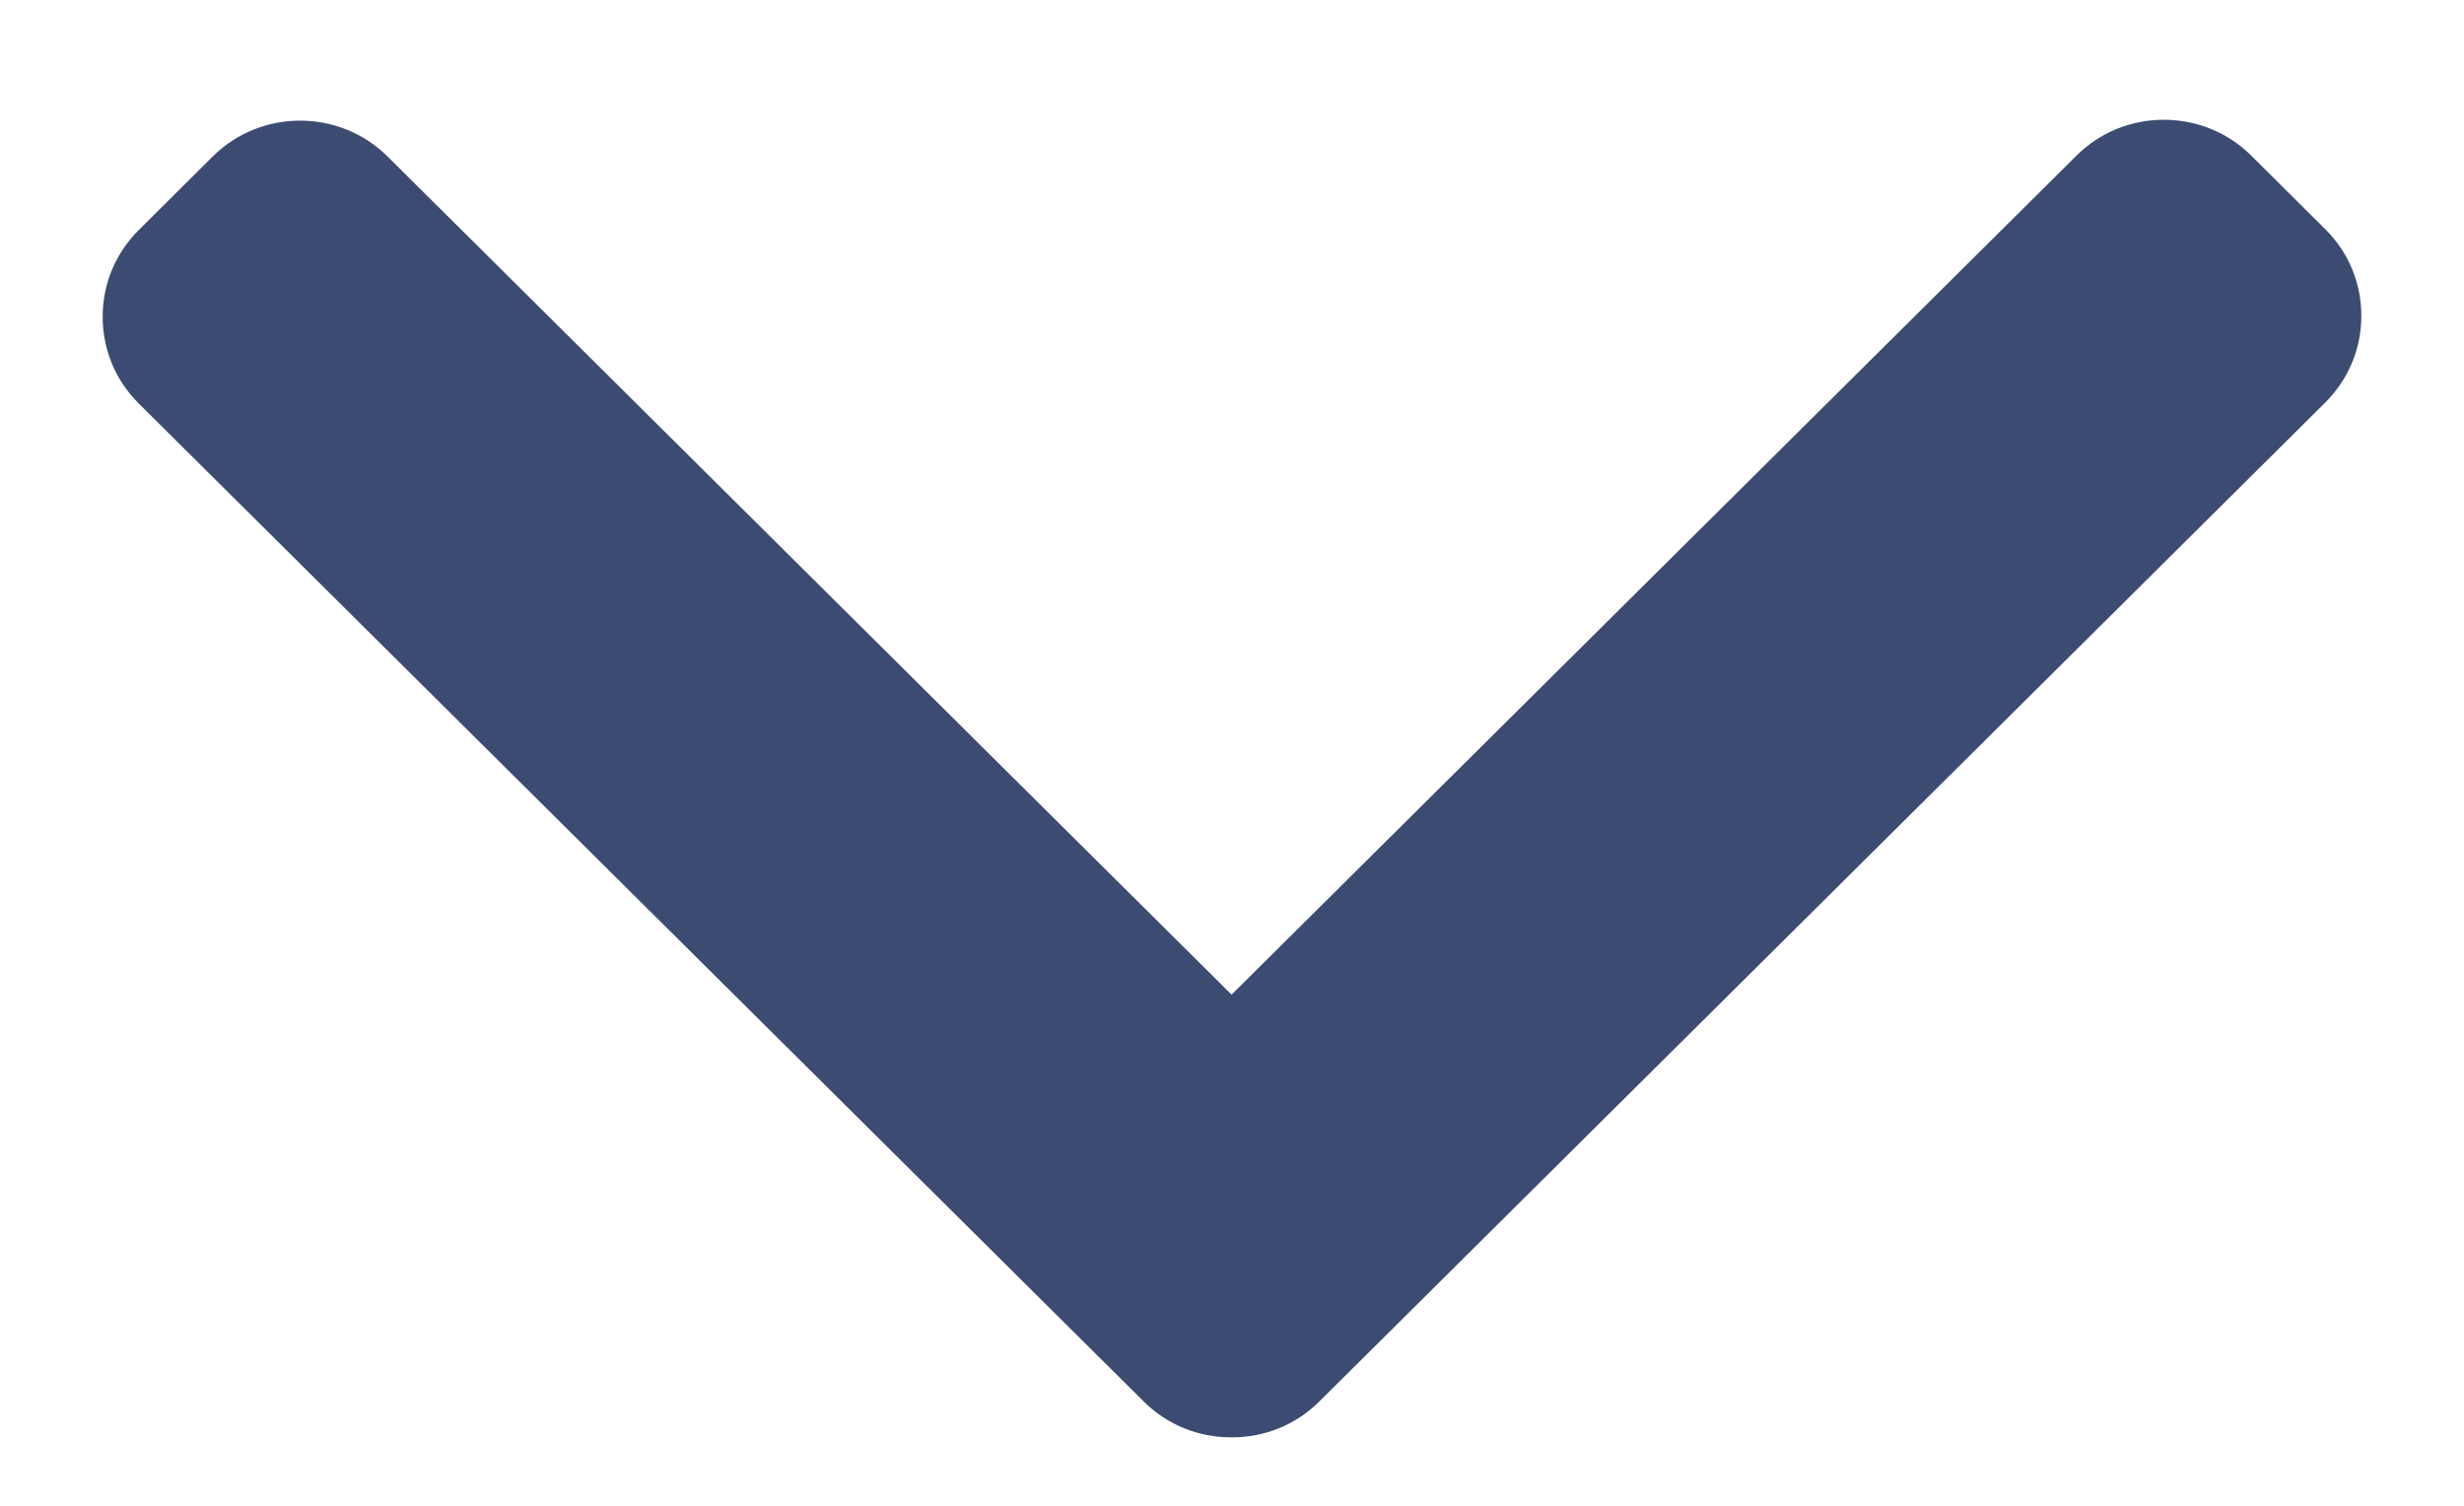 <svg width="18" height="11" viewBox="0 0 18 11" fill="none" xmlns="http://www.w3.org/2000/svg">
<path d="M8.997 7.266L15.169 1.137C15.339 0.968 15.566 0.875 15.807 0.875C16.049 0.875 16.276 0.968 16.446 1.137L16.986 1.674C17.156 1.842 17.25 2.067 17.25 2.307C17.25 2.547 17.156 2.772 16.986 2.941L9.637 10.239C9.467 10.408 9.239 10.501 8.997 10.5C8.754 10.501 8.526 10.408 8.356 10.239L1.014 2.948C0.844 2.779 0.75 2.554 0.75 2.314C0.75 2.074 0.844 1.849 1.014 1.68L1.554 1.143C1.906 0.794 2.479 0.794 2.831 1.143L8.997 7.266Z" fill="#3B4B72"/>
</svg>
